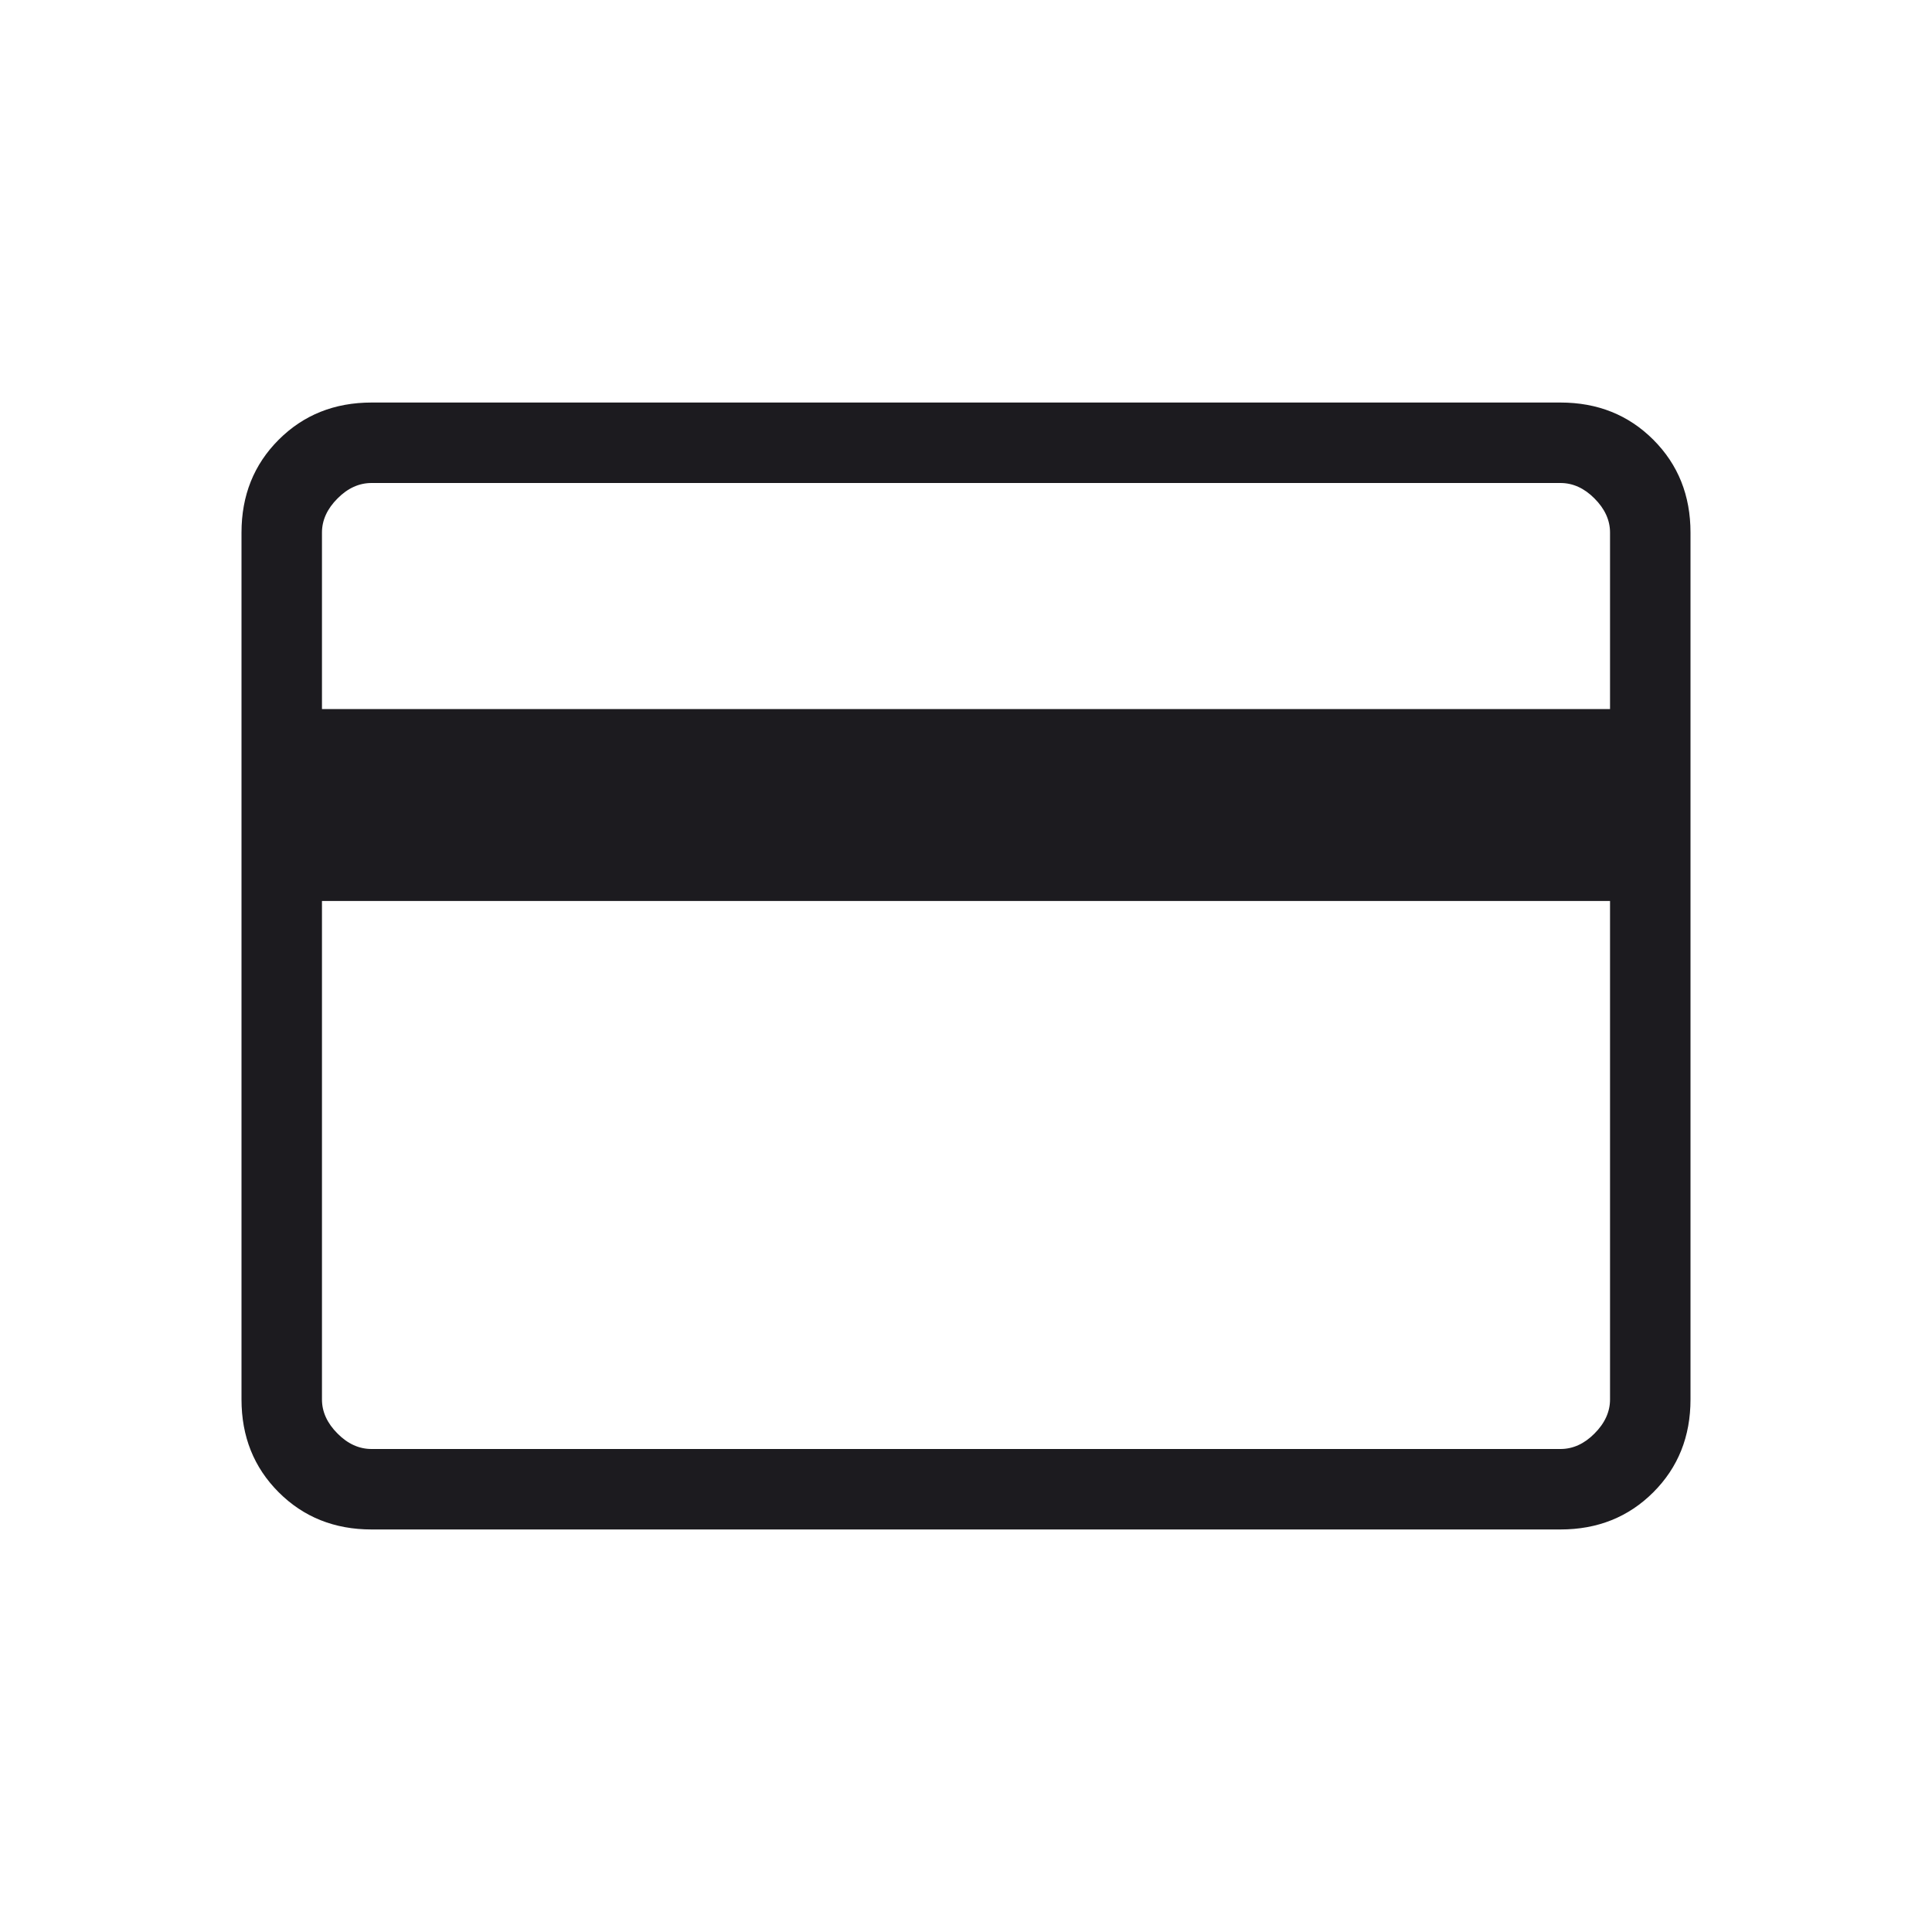 <svg width="20" height="20" viewBox="0 0 20 20" fill="none" xmlns="http://www.w3.org/2000/svg">
<mask id="mask0_169_1126" style="mask-type:alpha" maskUnits="userSpaceOnUse" x="0" y="0" width="20" height="20">
<rect width="20" height="20" fill="#D9D9D9"/>
</mask>
<g mask="url(#mask0_169_1126)">
<path d="M17.5 5.513V14.487C17.5 14.871 17.372 15.191 17.115 15.448C16.858 15.705 16.537 15.833 16.154 15.833H3.846C3.463 15.833 3.142 15.705 2.885 15.448C2.628 15.191 2.5 14.871 2.5 14.487V5.513C2.5 5.129 2.628 4.809 2.885 4.552C3.142 4.295 3.463 4.167 3.846 4.167H16.154C16.537 4.167 16.858 4.295 17.115 4.552C17.372 4.809 17.5 5.129 17.5 5.513ZM3.333 7.34H16.667V5.513C16.667 5.385 16.613 5.267 16.506 5.16C16.4 5.053 16.282 5 16.154 5H3.846C3.718 5 3.6 5.053 3.494 5.16C3.387 5.267 3.333 5.385 3.333 5.513V7.34ZM3.333 9.327V14.487C3.333 14.615 3.387 14.733 3.494 14.84C3.6 14.947 3.718 15 3.846 15H16.154C16.282 15 16.4 14.947 16.506 14.84C16.613 14.733 16.667 14.615 16.667 14.487V9.327H3.333Z" fill="#1C1B1F"/>
</g>
</svg>
